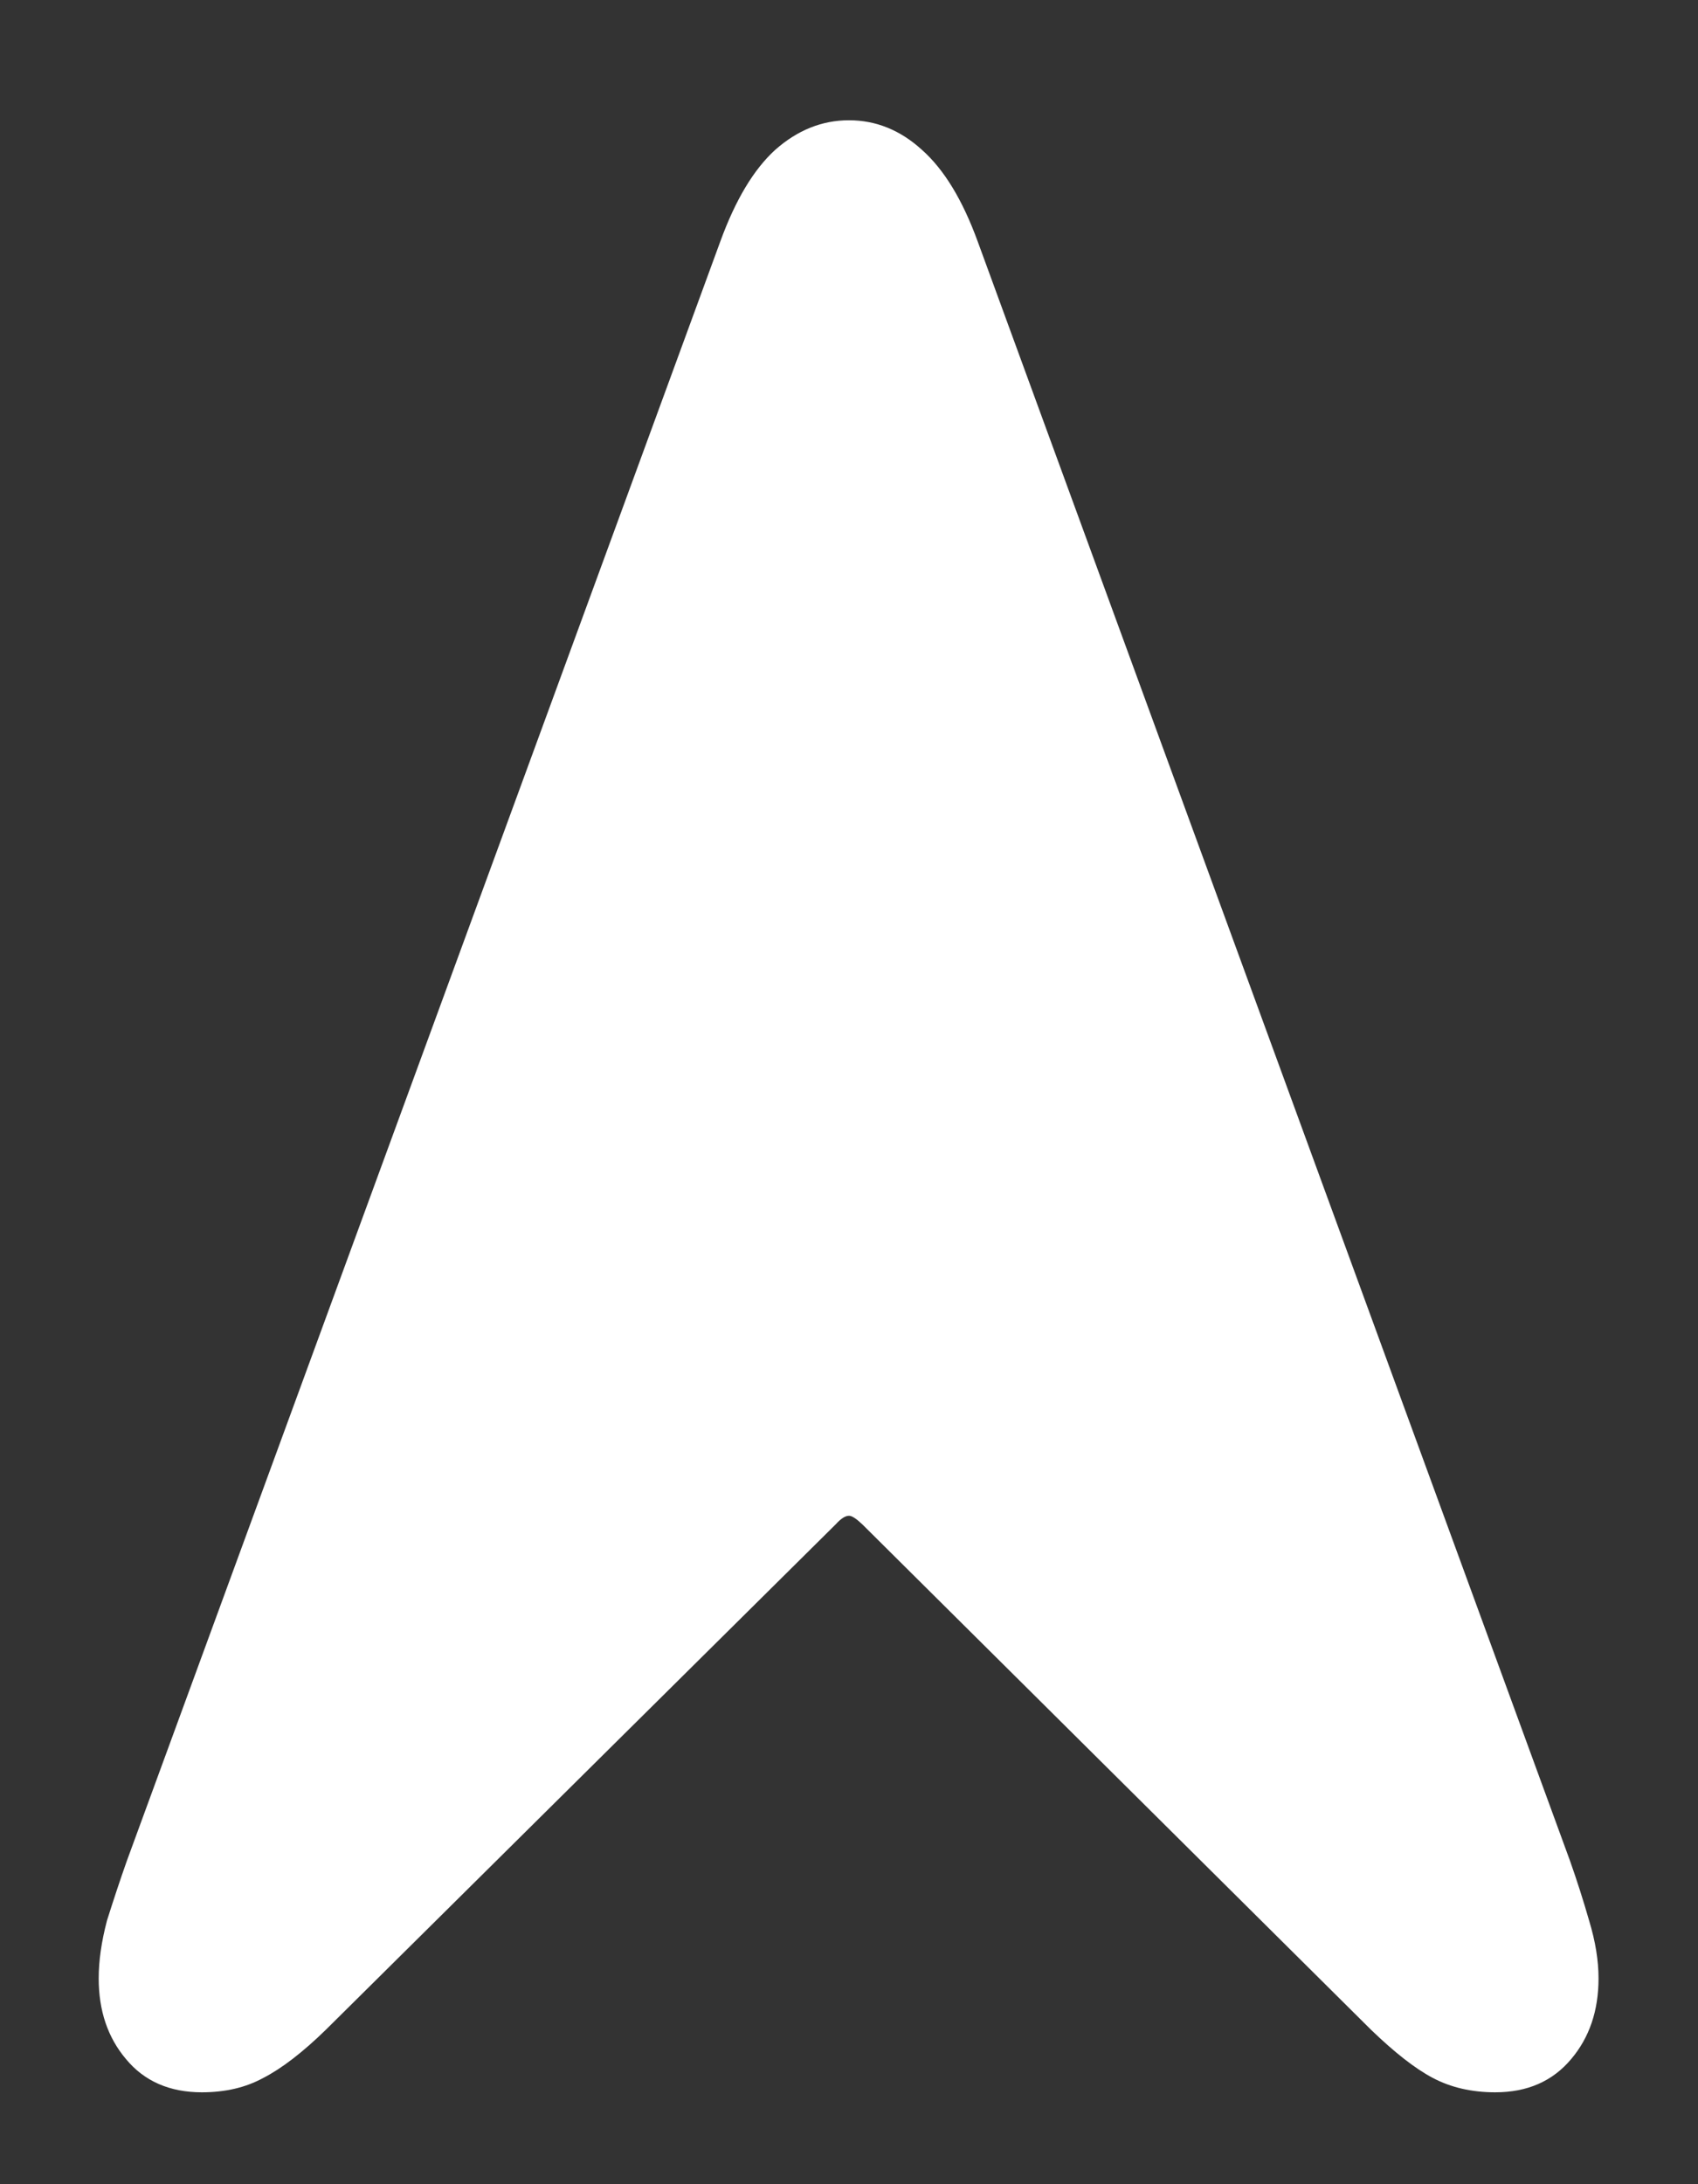 <?xml version="1.0" encoding="UTF-8"?>
<svg xmlns="http://www.w3.org/2000/svg" xmlns:xlink="http://www.w3.org/1999/xlink" width="24" height="30.857" viewBox="0 0 24 30.857" version="1.1">
<rect x="0" y="0" width="24" height="30.857" fill="#333333" stroke="none"/>
<g id="surface1">
<path style=" stroke:none;fill-rule:nonzero;fill:rgb(100%,100%,100%);fill-opacity:1;" d="M 2.852 29.559 C 3.184 29.559 3.473 29.492 3.723 29.355 C 3.98 29.223 4.277 28.996 4.605 28.676 L 11.812 21.535 C 11.883 21.457 11.945 21.414 12 21.414 C 12.043 21.414 12.105 21.457 12.188 21.535 L 19.379 28.676 C 19.711 28.996 20 29.223 20.25 29.355 C 20.508 29.492 20.805 29.559 21.133 29.559 C 21.59 29.559 21.945 29.402 22.207 29.09 C 22.465 28.785 22.594 28.406 22.594 27.949 C 22.594 27.699 22.551 27.43 22.461 27.133 C 22.379 26.848 22.289 26.566 22.191 26.289 L 13.82 3.414 C 13.605 2.824 13.344 2.395 13.031 2.117 C 12.727 1.84 12.383 1.699 12 1.699 C 11.617 1.699 11.27 1.84 10.957 2.117 C 10.652 2.395 10.395 2.824 10.18 3.414 L 1.793 26.289 C 1.695 26.566 1.602 26.848 1.512 27.133 C 1.434 27.43 1.395 27.699 1.395 27.949 C 1.395 28.406 1.523 28.785 1.781 29.09 C 2.039 29.402 2.398 29.559 2.852 29.559 Z M 2.852 29.559 "/>
</g>
</svg>
